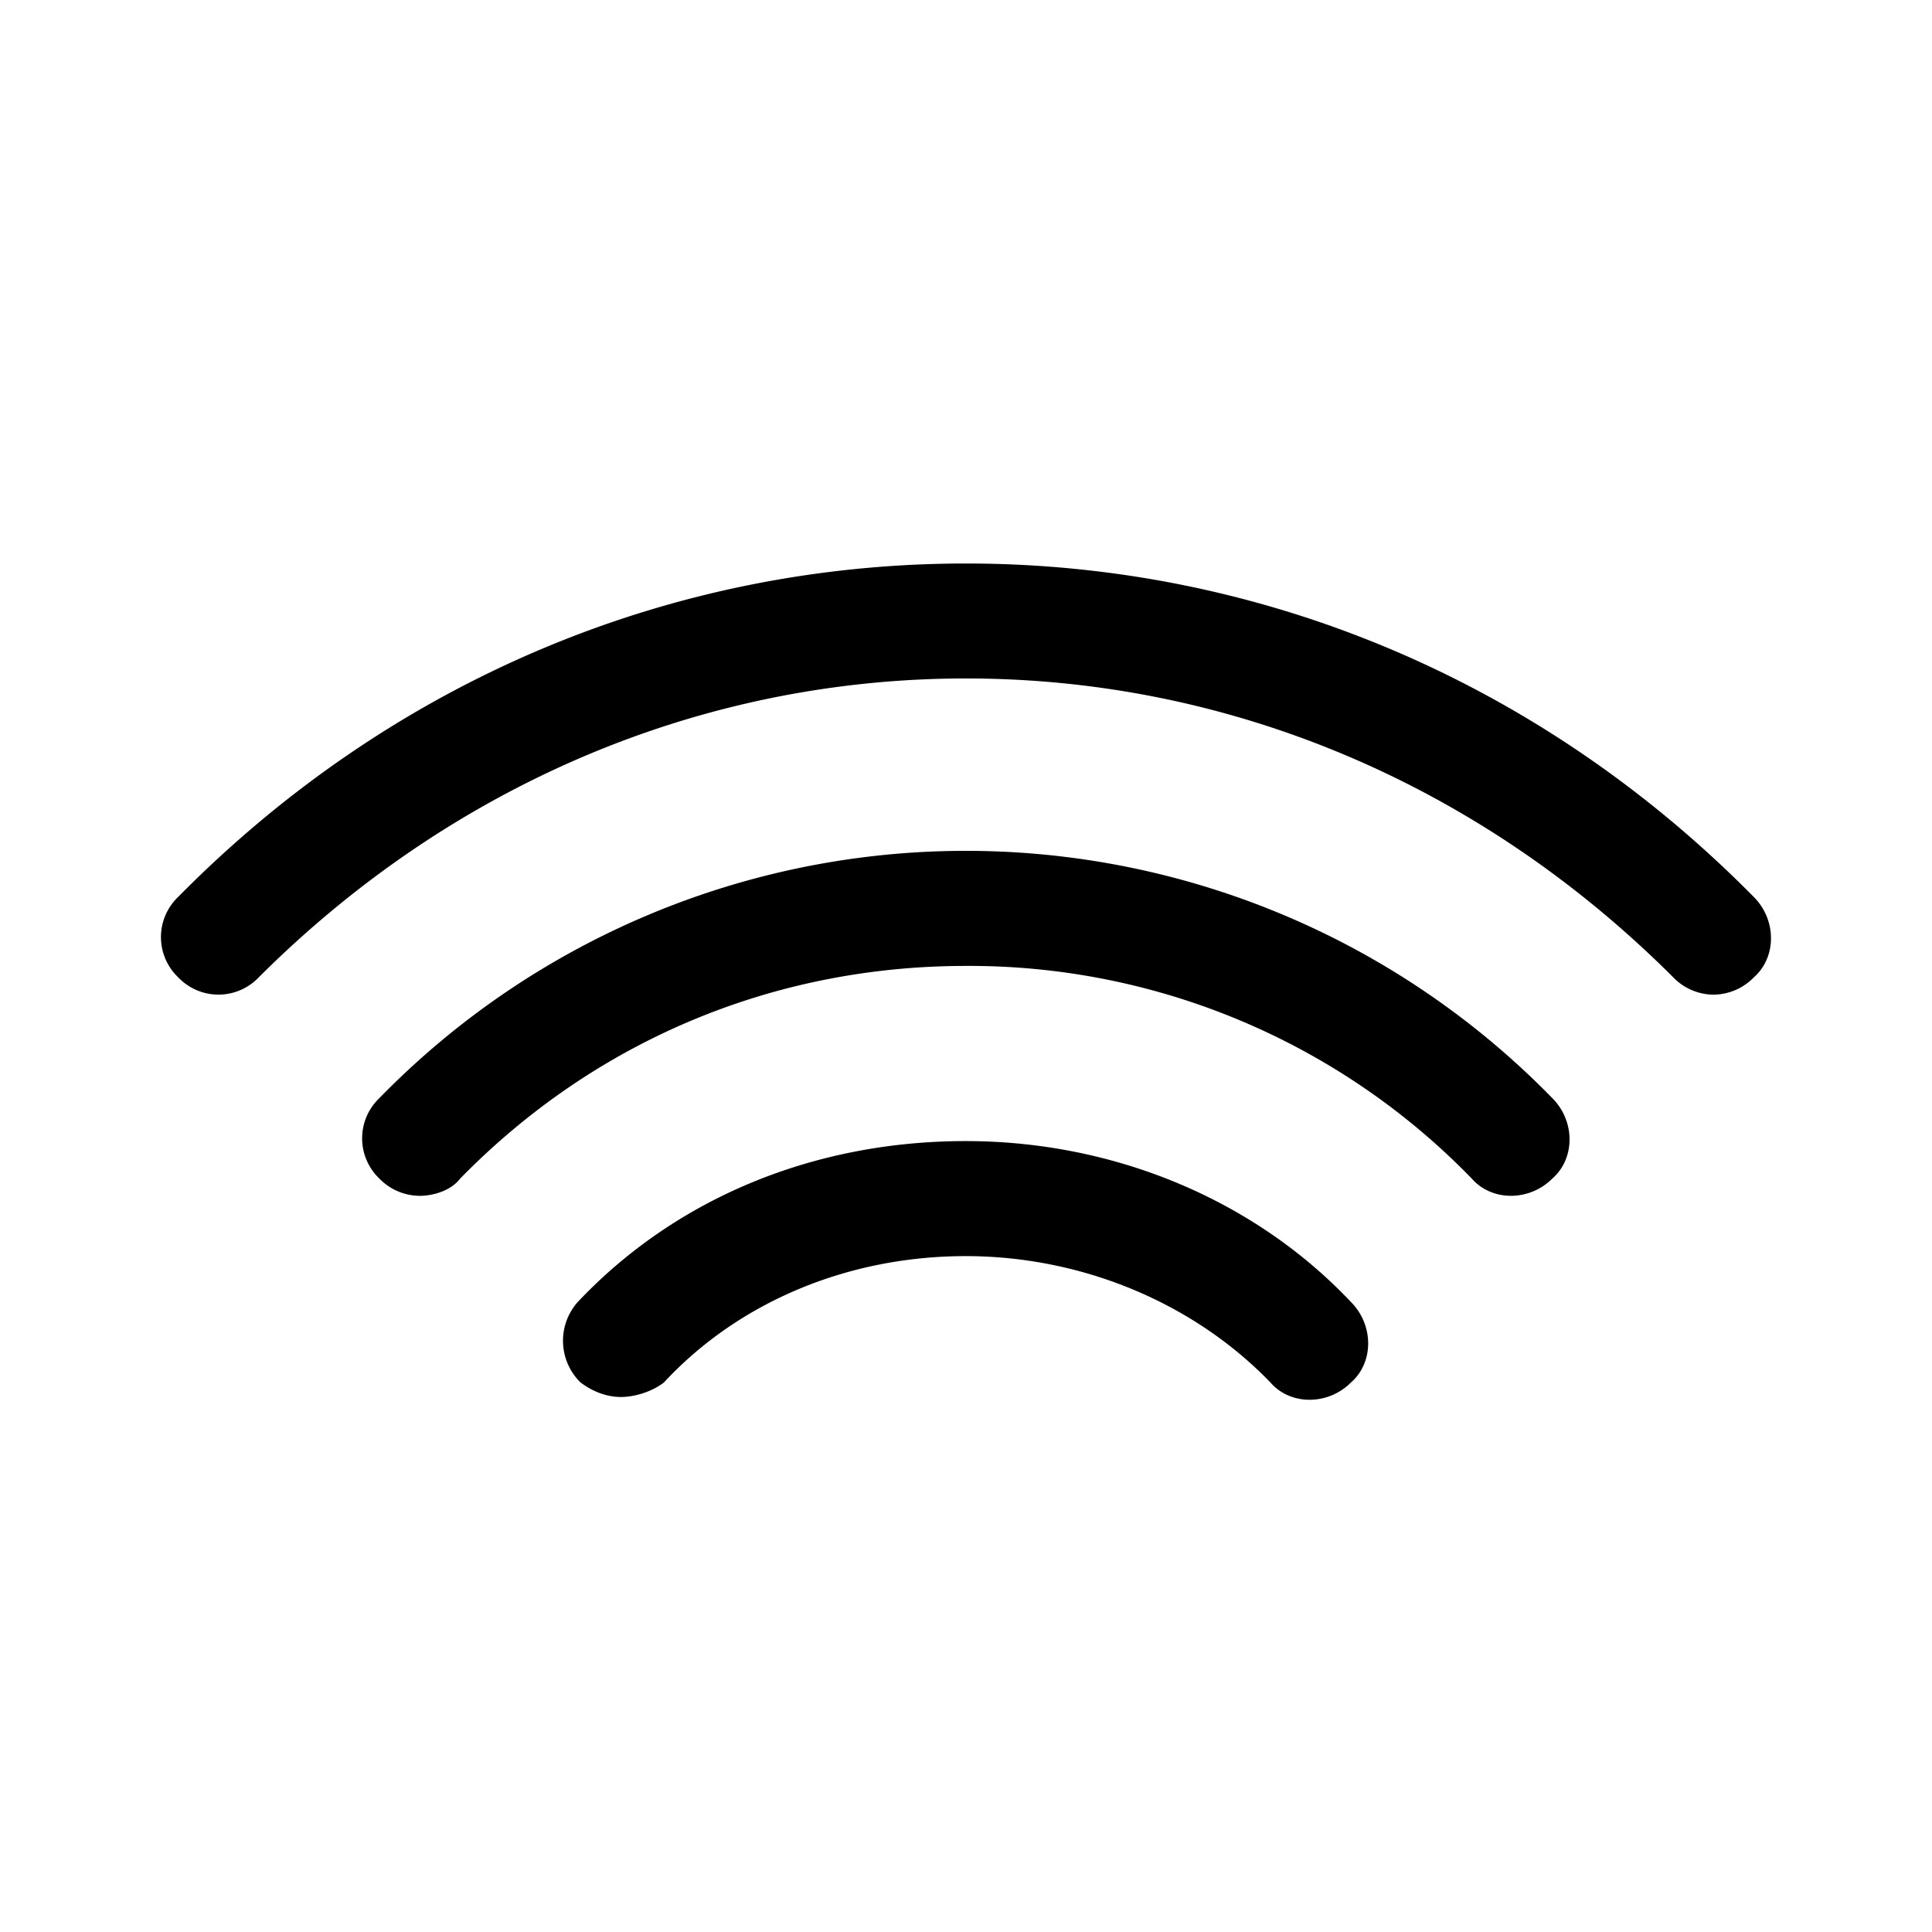 <svg xmlns="http://www.w3.org/2000/svg" width="24" height="24" fill="none"><path fill="#000" d="M21.286 12.356a.702.702 0 0 1-.5-.215C18.392 9.748 15.288 8.428 12 8.428c-3.288 0-6.392 1.323-8.786 3.713a.69.69 0 0 1-1 0 .69.69 0 0 1 0-1C4.856 8.463 8.321 7 12 7c3.679 0 7.144 1.465 9.786 4.142.285.285.285.75 0 1a.707.707 0 0 1-.5.214"/><path fill="#000" d="M5.213 14.855a.703.703 0 0 1-.5-.214.69.69 0 0 1 0-1 10.175 10.175 0 0 1 14.57 0c.286.286.286.751 0 1-.285.285-.75.285-1 0A8.696 8.696 0 0 0 12 11.999c-2.39 0-4.607.928-6.284 2.642-.108.143-.323.214-.503.214"/><path fill="#000" d="M7.213 17.174c.143.109.32.18.5.18s.394-.071.534-.18c.928-1 2.285-1.57 3.75-1.57 1.428 0 2.82.57 3.785 1.57.248.286.714.286 1 0 .285-.248.285-.714 0-1-1.214-1.285-2.963-1.999-4.785-1.999-1.894 0-3.607.714-4.821 2a.725.725 0 0 0 .037 1"/></svg>